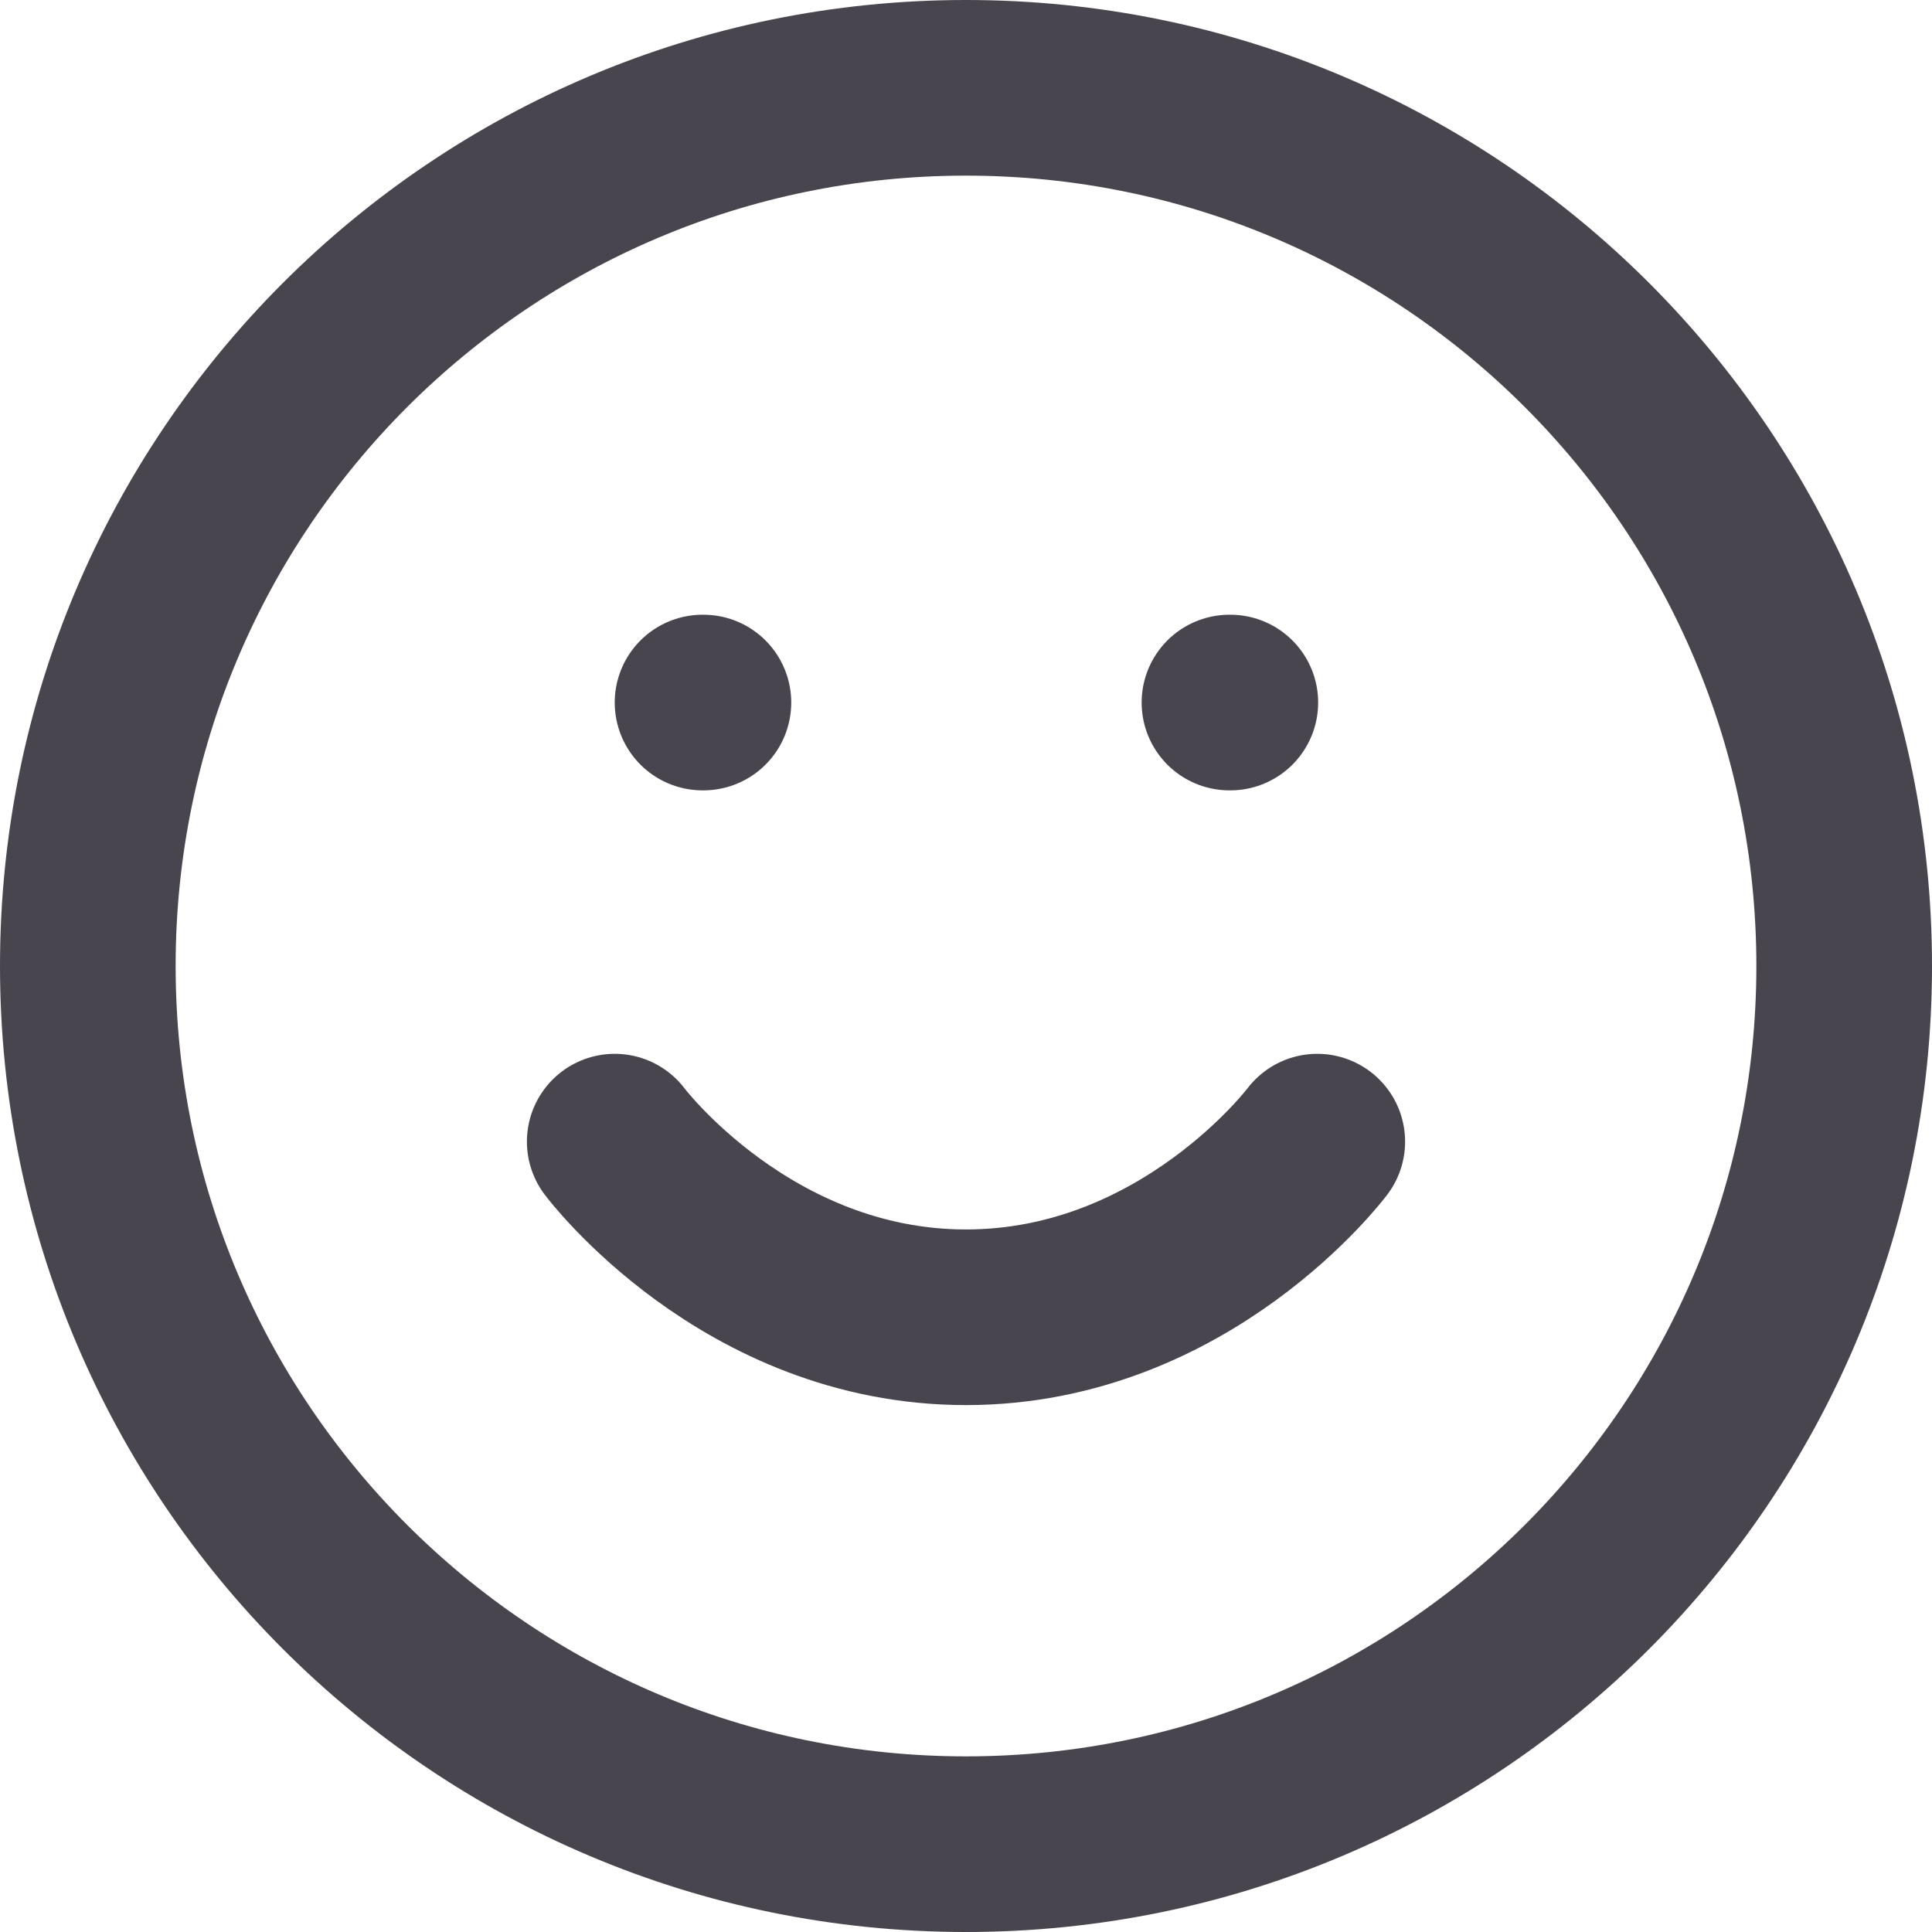 <svg width="44" height="44" viewBox="0 0 44 44" fill="none" xmlns="http://www.w3.org/2000/svg">
<path d="M14 26C14 26 17 30 22 30C27 30 30 26 30 26M16 16H16.02M28 16H28.02M42 22C42 33.046 33.046 42 22 42C10.954 42 2 33.046 2 22C2 10.954 10.954 2 22 2C33.046 2 42 10.954 42 22Z" stroke="#49454F" stroke-width="4" stroke-linecap="round" stroke-linejoin="round"/>
</svg>
